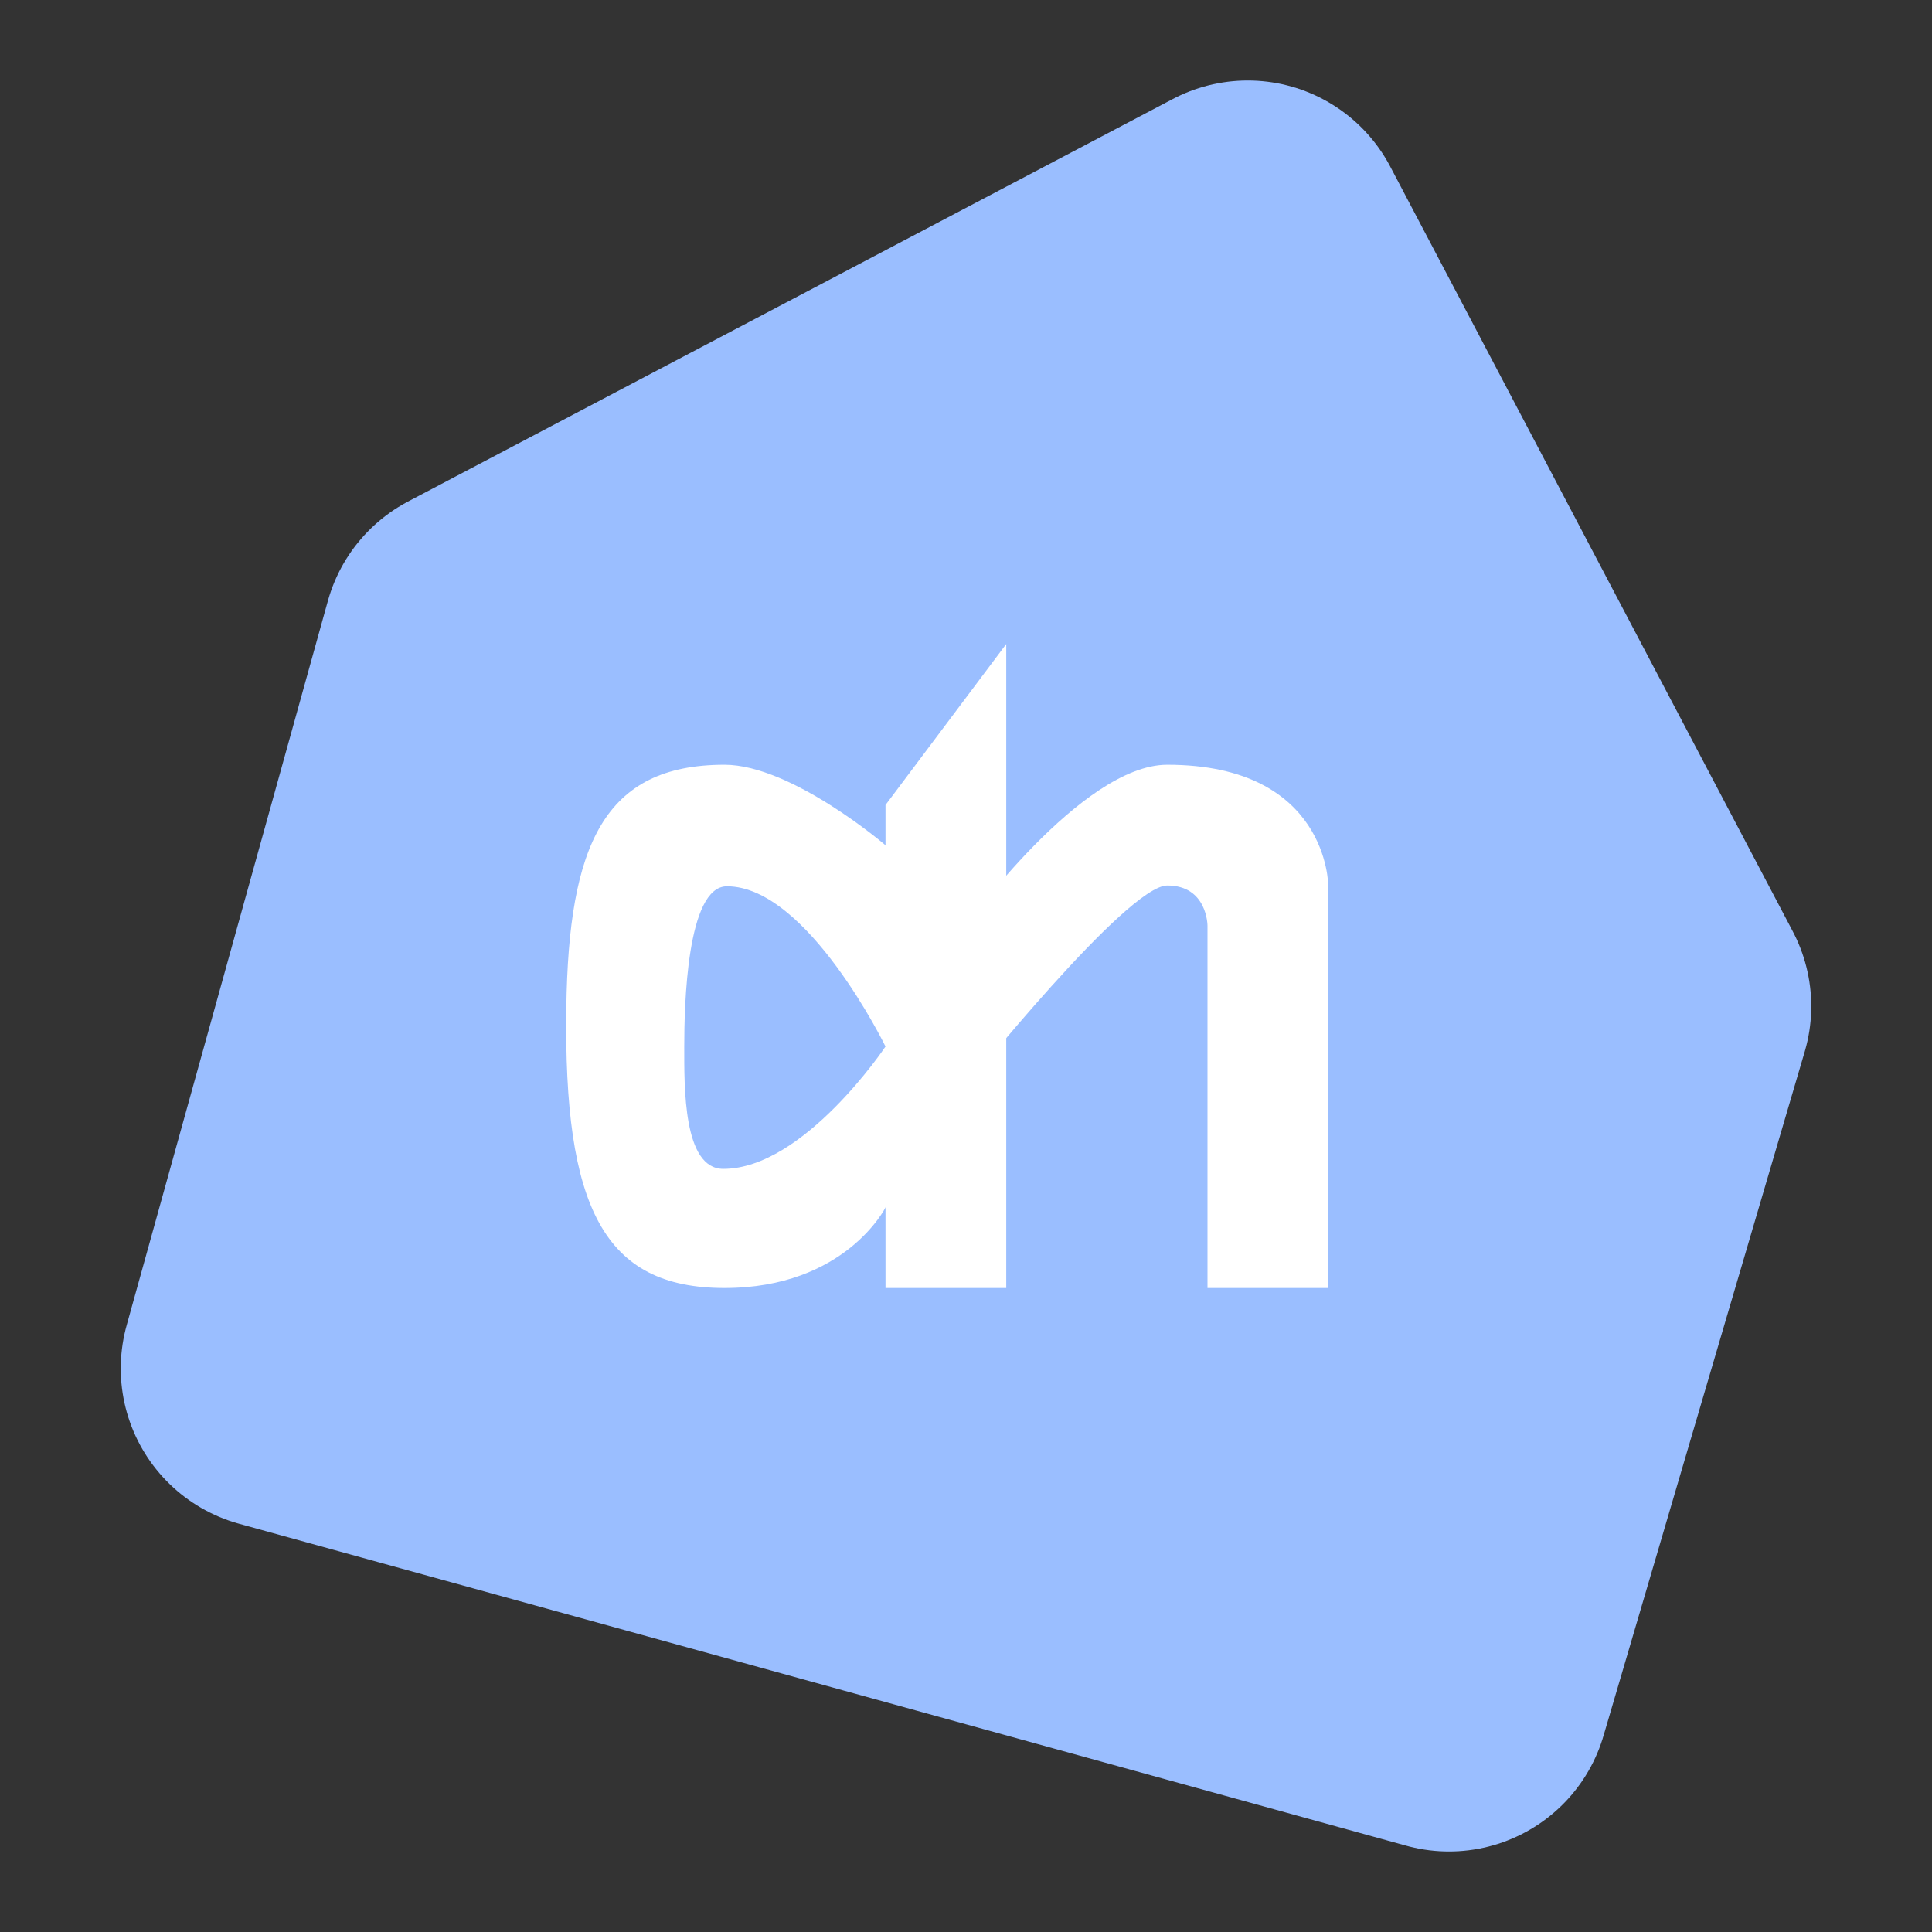 <?xml version="1.0" encoding="UTF-8" standalone="no"?>
<svg
   xmlns:dc="http://purl.org/dc/elements/1.1/"
   xmlns:cc="http://creativecommons.org/ns#"
   xmlns:rdf="http://www.w3.org/1999/02/22-rdf-syntax-ns#"
   xmlns:svg="http://www.w3.org/2000/svg"
   xmlns="http://www.w3.org/2000/svg"
   xmlns:sodipodi="http://sodipodi.sourceforge.net/DTD/sodipodi-0.dtd"
   xmlns:inkscape="http://www.inkscape.org/namespaces/inkscape"
   viewBox="0 0 192 192"
   version="1.1"
   id="svg16"
   sodipodi:docname="albert_heijn.svg"
   inkscape:version="0.92.4 (5da689c313, 2019-01-14)">
  <rect x="0" y="0" width="192" height="192" fill="#333333" stroke="none"/>
  <sodipodi:namedview
     pagecolor="#ffffff"
     bordercolor="#666666"
     borderopacity="1"
     objecttolerance="10"
     gridtolerance="10"
     guidetolerance="10"
     inkscape:pageopacity="0"
     inkscape:pageshadow="2"
     inkscape:window-width="1920"
     inkscape:window-height="1017"
     id="namedview18"
     showgrid="true"
     inkscape:zoom="2.9469688"
     inkscape:cx="87.304369"
     inkscape:cy="102.26521"
     inkscape:window-x="-8"
     inkscape:window-y="-8"
     inkscape:window-maximized="1"
     inkscape:current-layer="svg16">
    <inkscape:grid
       type="xygrid"
       id="grid827"
       spacingx="4"
       spacingy="4" />
  </sodipodi:namedview>
  <defs
     id="defs4">
    <style
       id="style2">.a{fill:none;stroke:#b1b5bd;stroke-linecap:round;stroke-linejoin:round;isolation:isolate;opacity:0.63;}</style>
  </defs>
  <path
     style="fill:#9abeff;stroke:#9abeff;stroke-width:32;stroke-linecap:round;stroke-linejoin:round;stroke-miterlimit:4;stroke-dasharray:none;stroke-opacity:1"
     d="M 28,136 144,168 164,100 124,24 48,64 Z"
     id="path829"
     inkscape:connector-curvature="0"
     sodipodi:nodetypes="cccccc" />
  <path
     style="fill:#ffffff;stroke:none;stroke-width:1px;stroke-linecap:butt;stroke-linejoin:miter;stroke-opacity:1"
     d="m 100,64 v 64 H 88 V 80 Z"
     id="path831"
     inkscape:connector-curvature="0"
     sodipodi:nodetypes="ccccc" />
  <path
     style="fill:#ffffff;stroke:none;stroke-width:1px;stroke-linecap:butt;stroke-linejoin:miter;stroke-opacity:1"
     d="m 96,92 c 0,0 11.463,-16 20,-16 16,0 16,12 16,12 v 40 H 120 V 92 c 0,0 0,-4 -4,-4 -4,0 -20,20 -20,20 z"
     id="path833"
     inkscape:connector-curvature="0"
     sodipodi:nodetypes="csccccscc" />
  <path
     style="fill:#ffffff;stroke:none;stroke-width:1px;stroke-linecap:butt;stroke-linejoin:miter;stroke-opacity:1"
     d="M 88,84 C 88,84 78.667,76 72,76 60,76 56.509,83.999 56.281,100.12 56,120 60,128 72,128 c 12,0 16,-8 16,-8 l 4,-20 z"
     id="path835"
     inkscape:connector-curvature="0"
     sodipodi:nodetypes="csssccc" />
  <path
     style="fill:#9abeff;stroke:none;stroke-width:1px;stroke-linecap:butt;stroke-linejoin:miter;stroke-opacity:1"
     d="M 68,104 C 68,100 68.24,88.079 72.24,88.079 80.24,88.079 88,104 88,104 88,104 79.88,116.161 71.88,116.161 67.88,116.161 68,108 68,104 Z"
     id="path837"
     inkscape:connector-curvature="0"
     sodipodi:nodetypes="sscss" />
</svg>
